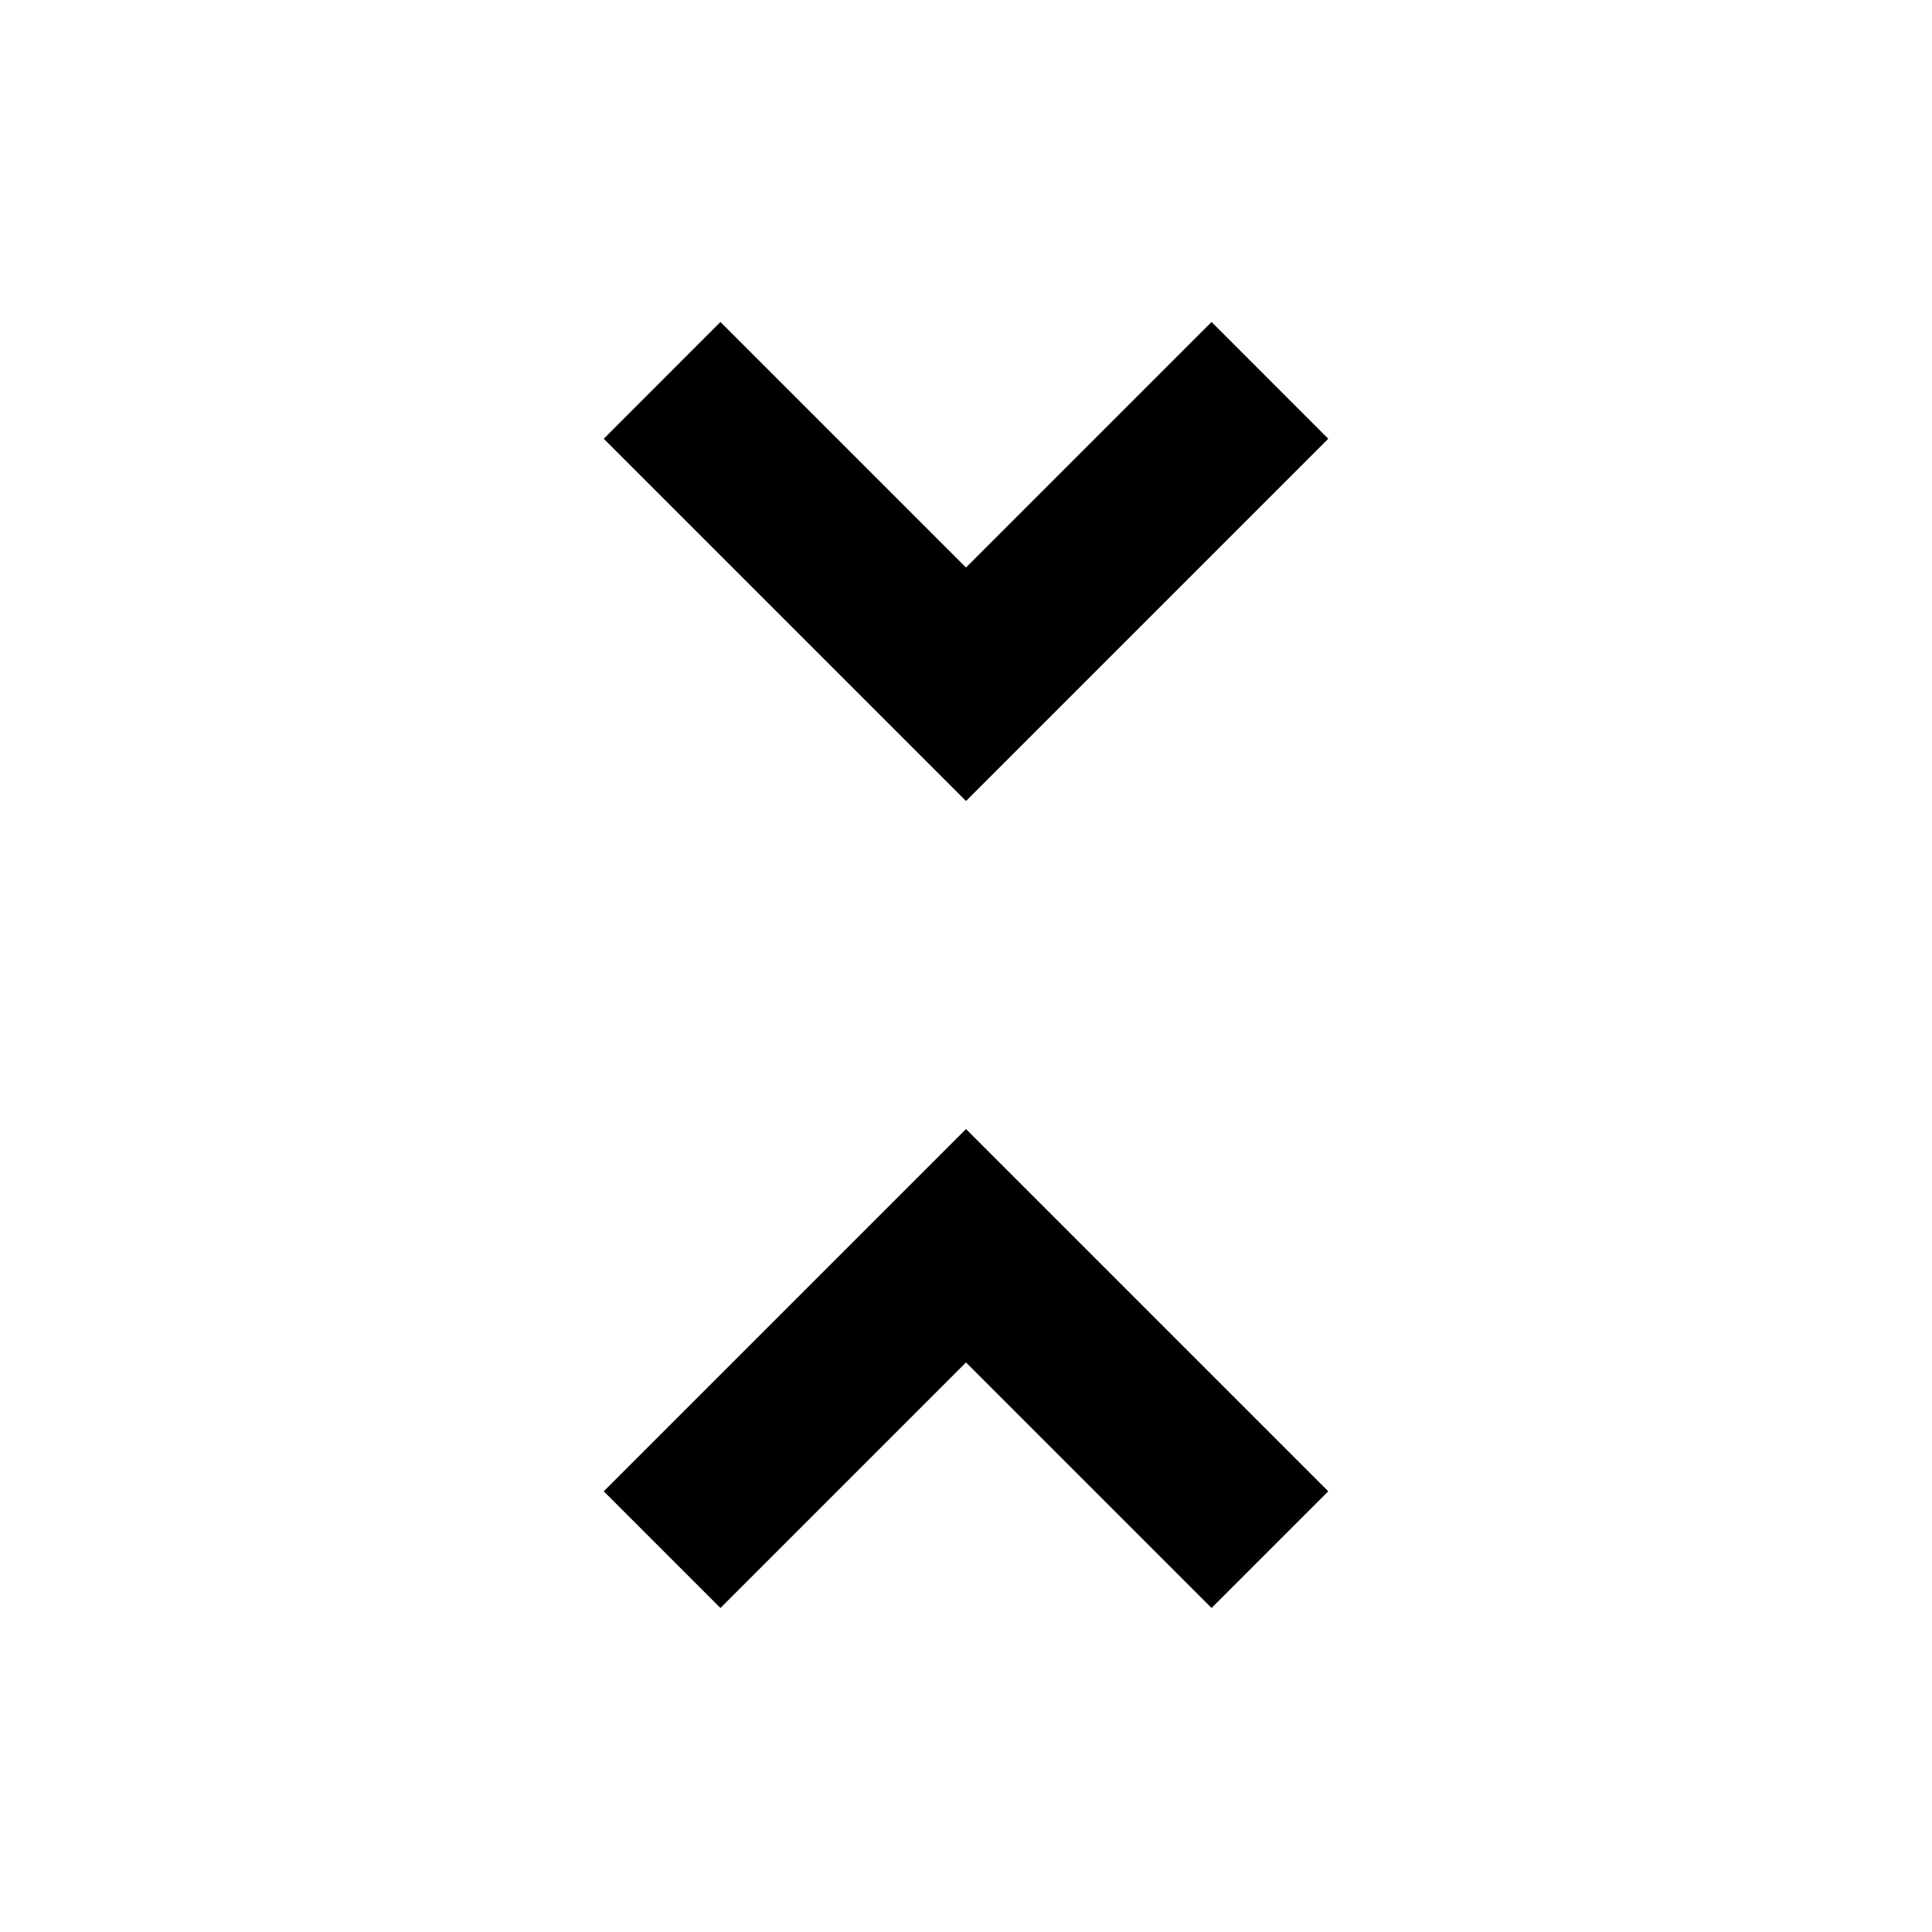 <svg xmlns="http://www.w3.org/2000/svg" height="20" width="20"><path d="M10 8.292 6.25 4.542 7.458 3.333 10 5.875 12.542 3.333 13.75 4.542ZM7.458 16.646 6.25 15.438 10 11.688 13.75 15.438 12.542 16.646 10 14.104Z"/></svg>